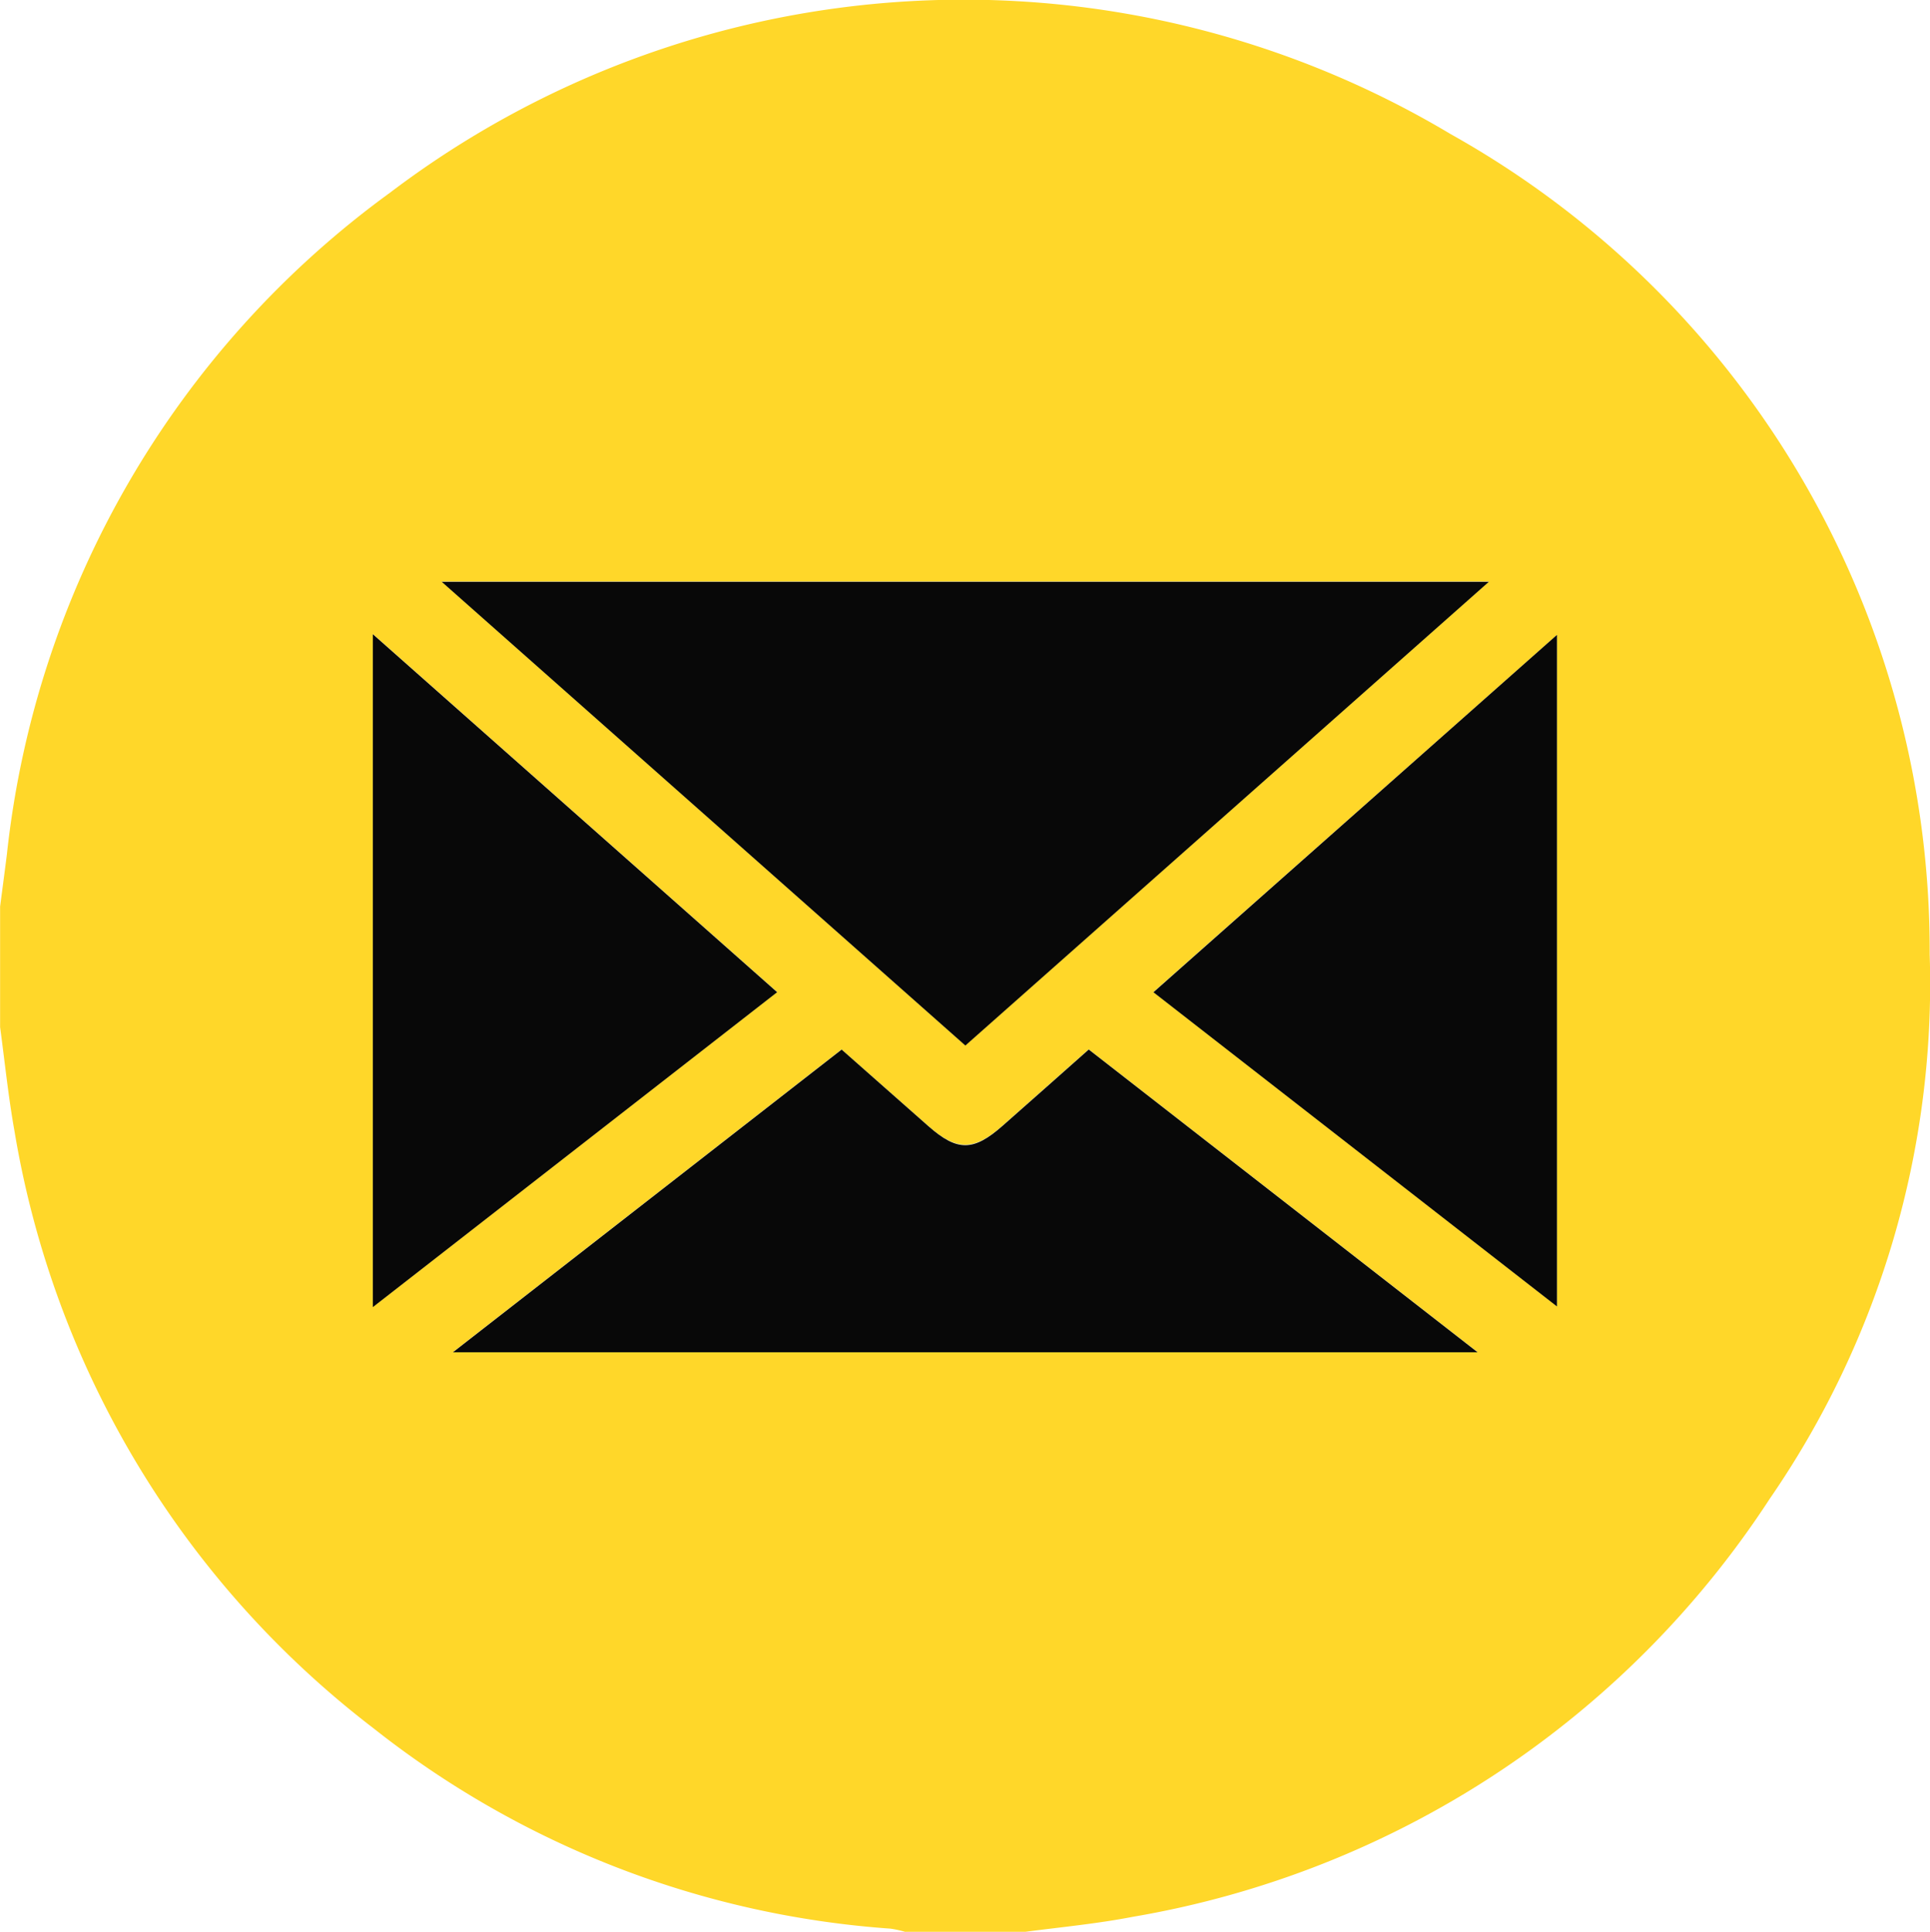 <svg xmlns="http://www.w3.org/2000/svg" width="36.966" height="37.01" viewBox="0 0 36.966 37.01">
  <g id="Group_1393" data-name="Group 1393" transform="translate(524 -228.294)">
    <path id="Path_5986" data-name="Path 5986" d="M-504.357,265.3h-2.311a2.072,2.072,0,0,0-.277-.06,18,18,0,0,1-9.9-3.837,18.157,18.157,0,0,1-6.877-11.438c-.118-.66-.186-1.329-.276-1.994v-2.311c.043-.332.088-.664.13-1a18.066,18.066,0,0,1,7.345-12.68,18.176,18.176,0,0,1,20.308-1.117,17.925,17.925,0,0,1,9.175,15.711A17.389,17.389,0,0,1-490.1,257a18.2,18.2,0,0,1-12.194,8.012C-502.974,265.144-503.668,265.21-504.357,265.3Zm-11.183-25.865,10.029,8.884,10.027-8.884Zm7.661,8.96-7.445,5.8H-495.7l-7.448-5.8c-.573.508-1.112.987-1.653,1.464s-.867.489-1.413.009S-507.31,248.9-507.879,248.4Zm-8.98,4.935,7.744-6.033-7.744-6.858Zm14.951-6.033,7.729,6.019V240.456Z" fill="#ffd729"/>
    <path id="Path_5987" data-name="Path 5987" d="M-436.289,343.843h20.057l-10.027,8.884Z" transform="translate(-79.251 -104.404)" fill="#080808"/>
    <path id="Path_5988" data-name="Path 5988" d="M-426.6,436.733c.569.5,1.117.989,1.667,1.472s.86.478,1.413-.009,1.08-.956,1.653-1.464l7.448,5.8h-19.626Z" transform="translate(-81.28 -188.333)" fill="#080808"/>
    <path id="Path_5989" data-name="Path 5989" d="M-449.961,367.141V354.25l7.744,6.858Z" transform="translate(-66.898 -113.807)" fill="#080808"/>
    <path id="Path_5990" data-name="Path 5990" d="M-294.953,361.232l7.729-6.846v12.865Z" transform="translate(-206.955 -113.93)" fill="#080808"/>
  </g>
</svg>

